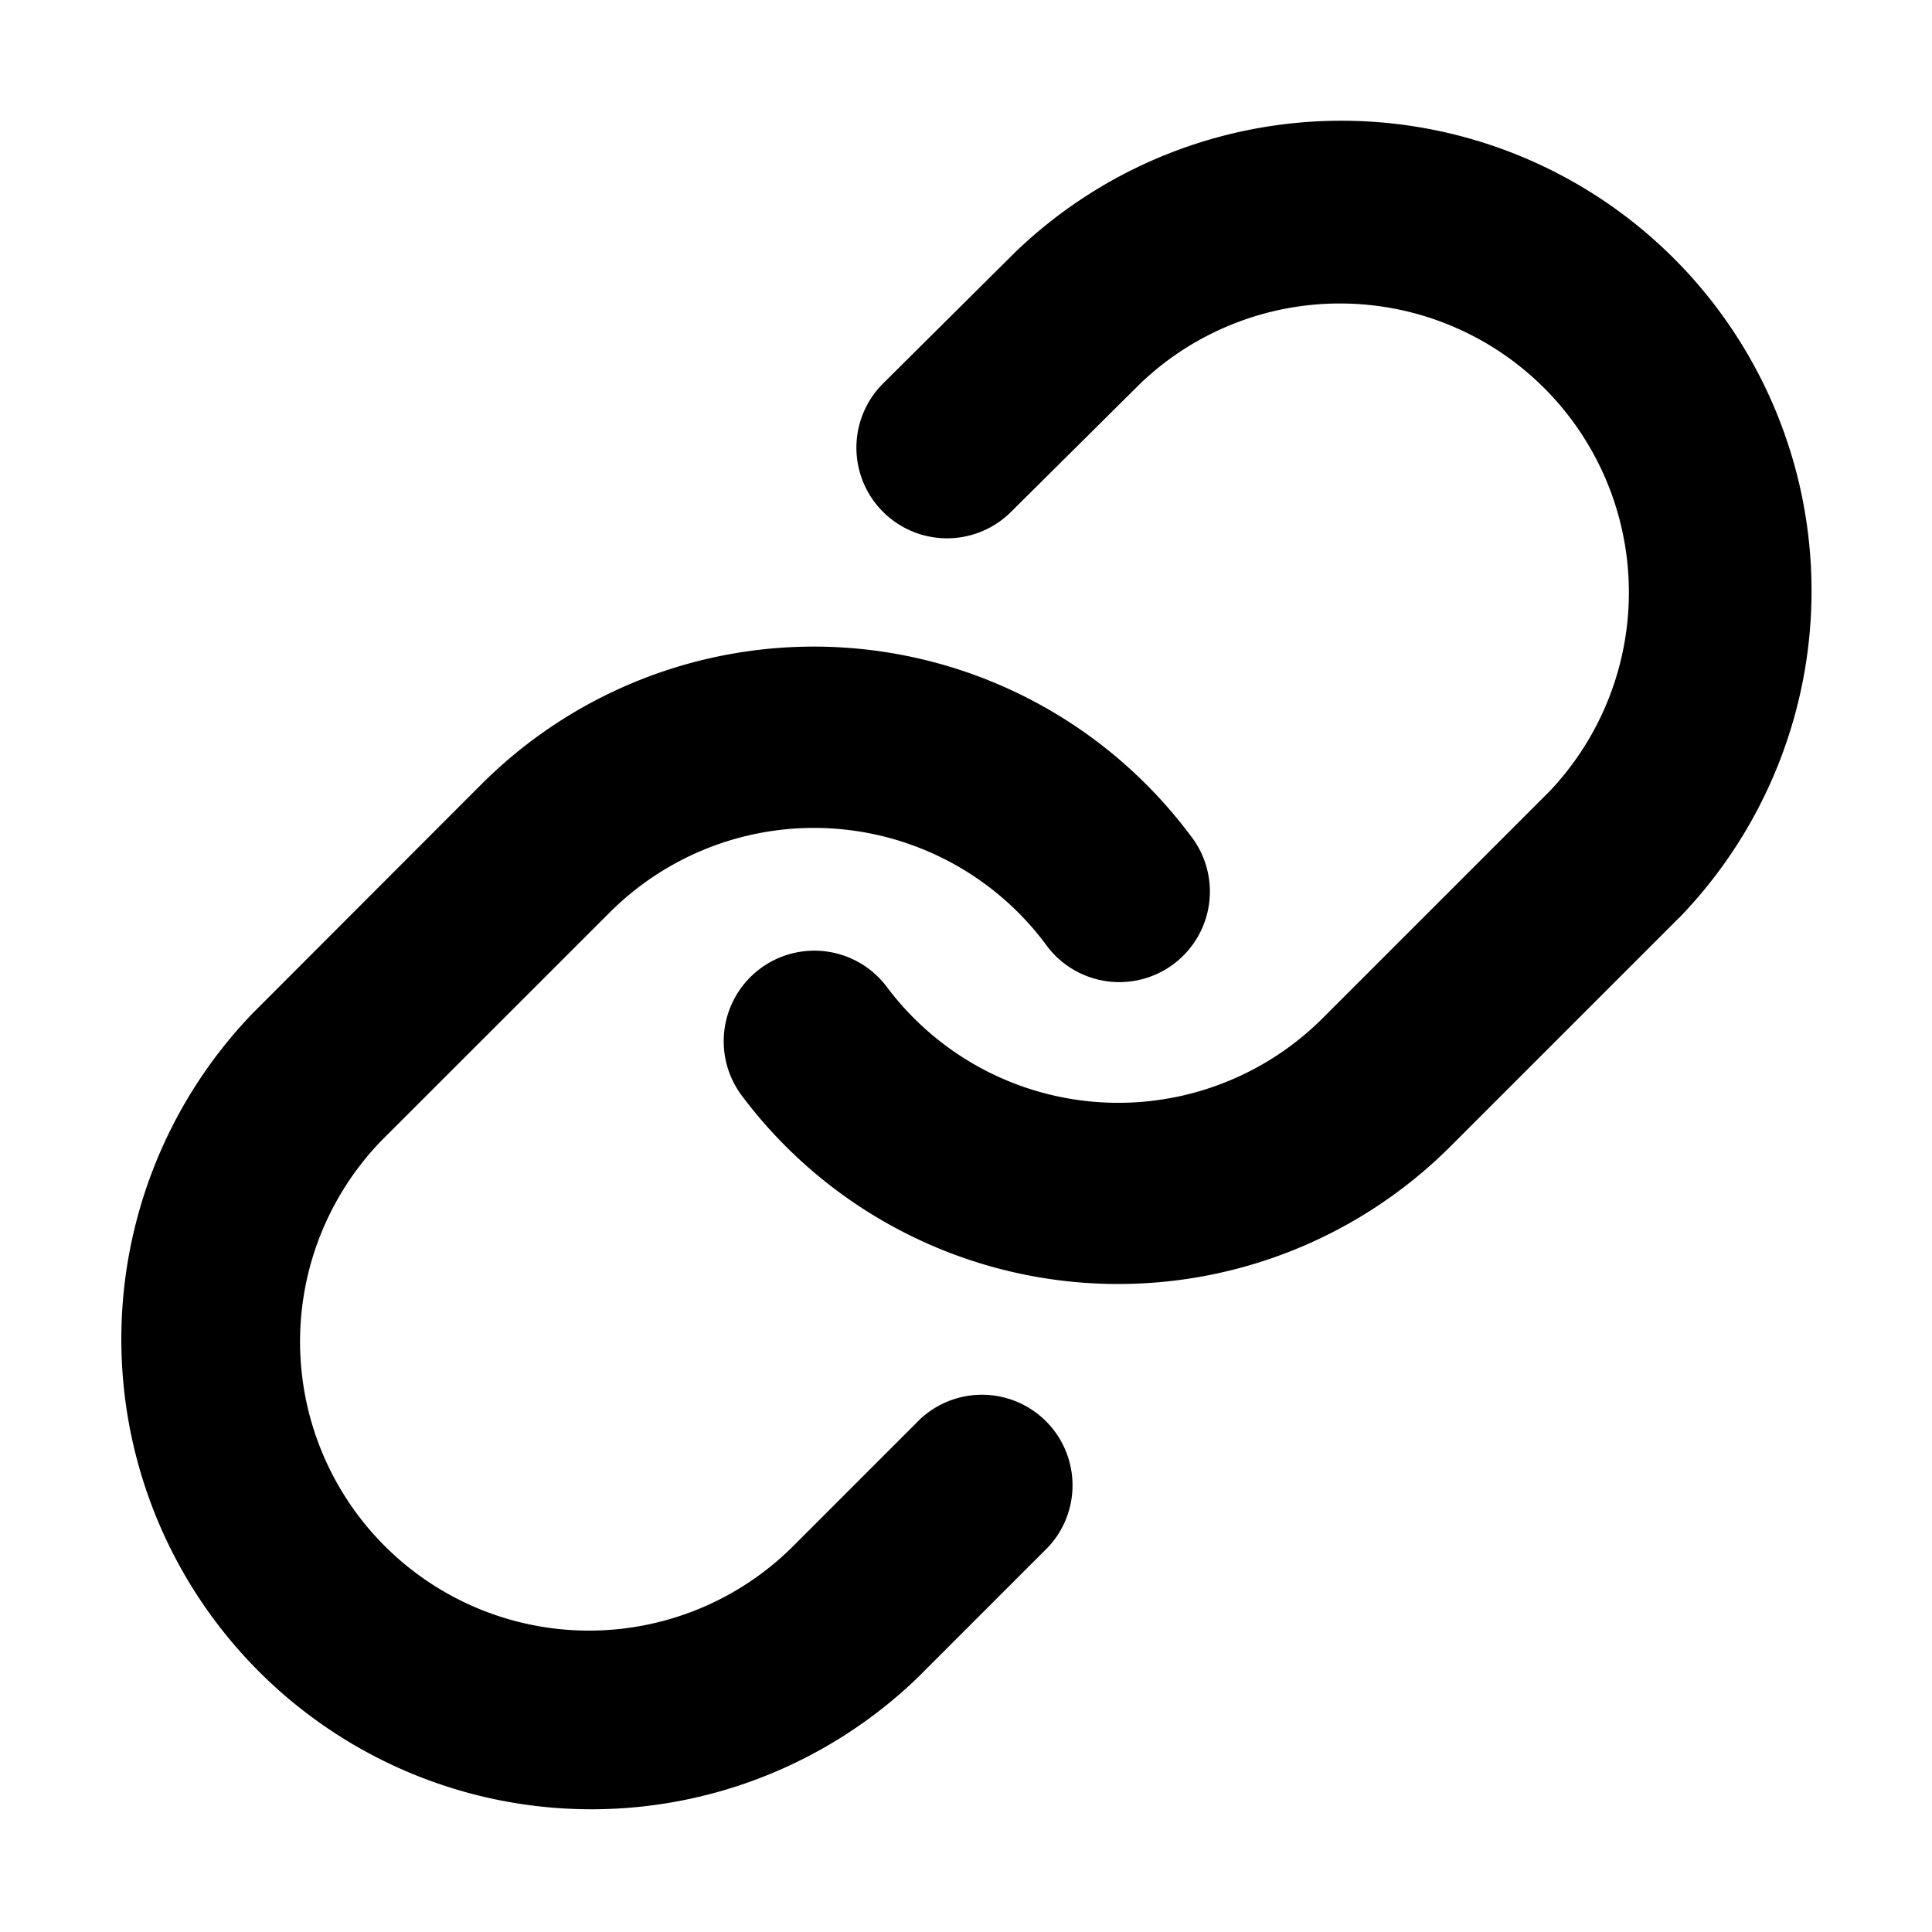 <svg xmlns="http://www.w3.org/2000/svg" width="16" height="16" fill="currentColor" viewBox="0 0 16 16">
  <path d="M11.141 1a3.893 3.893 0 0 0-2.738 1.093L7.314 3.175A.75.75 0 1 0 8.372 4.24L9.45 3.17a2.393 2.393 0 0 1 3.384 3.382l-1.88 1.88a2.394 2.394 0 0 1-3.609-.258.75.75 0 0 0-1.202.899 3.893 3.893 0 0 0 5.87.42l1.886-1.886.01-.009A3.893 3.893 0 0 0 11.141 1Z"/>
  <path d="M7.02 5.365a3.893 3.893 0 0 0-3.033 1.13L2.092 8.392a3.893 3.893 0 0 0 5.505 5.504l1.084-1.084a.75.75 0 0 0-1.06-1.06l-1.07 1.07a2.393 2.393 0 0 1-3.384-3.384l1.881-1.88a2.393 2.393 0 0 1 3.609.258.75.75 0 1 0 1.2-.899A3.893 3.893 0 0 0 7.02 5.365Z"/>
</svg>
